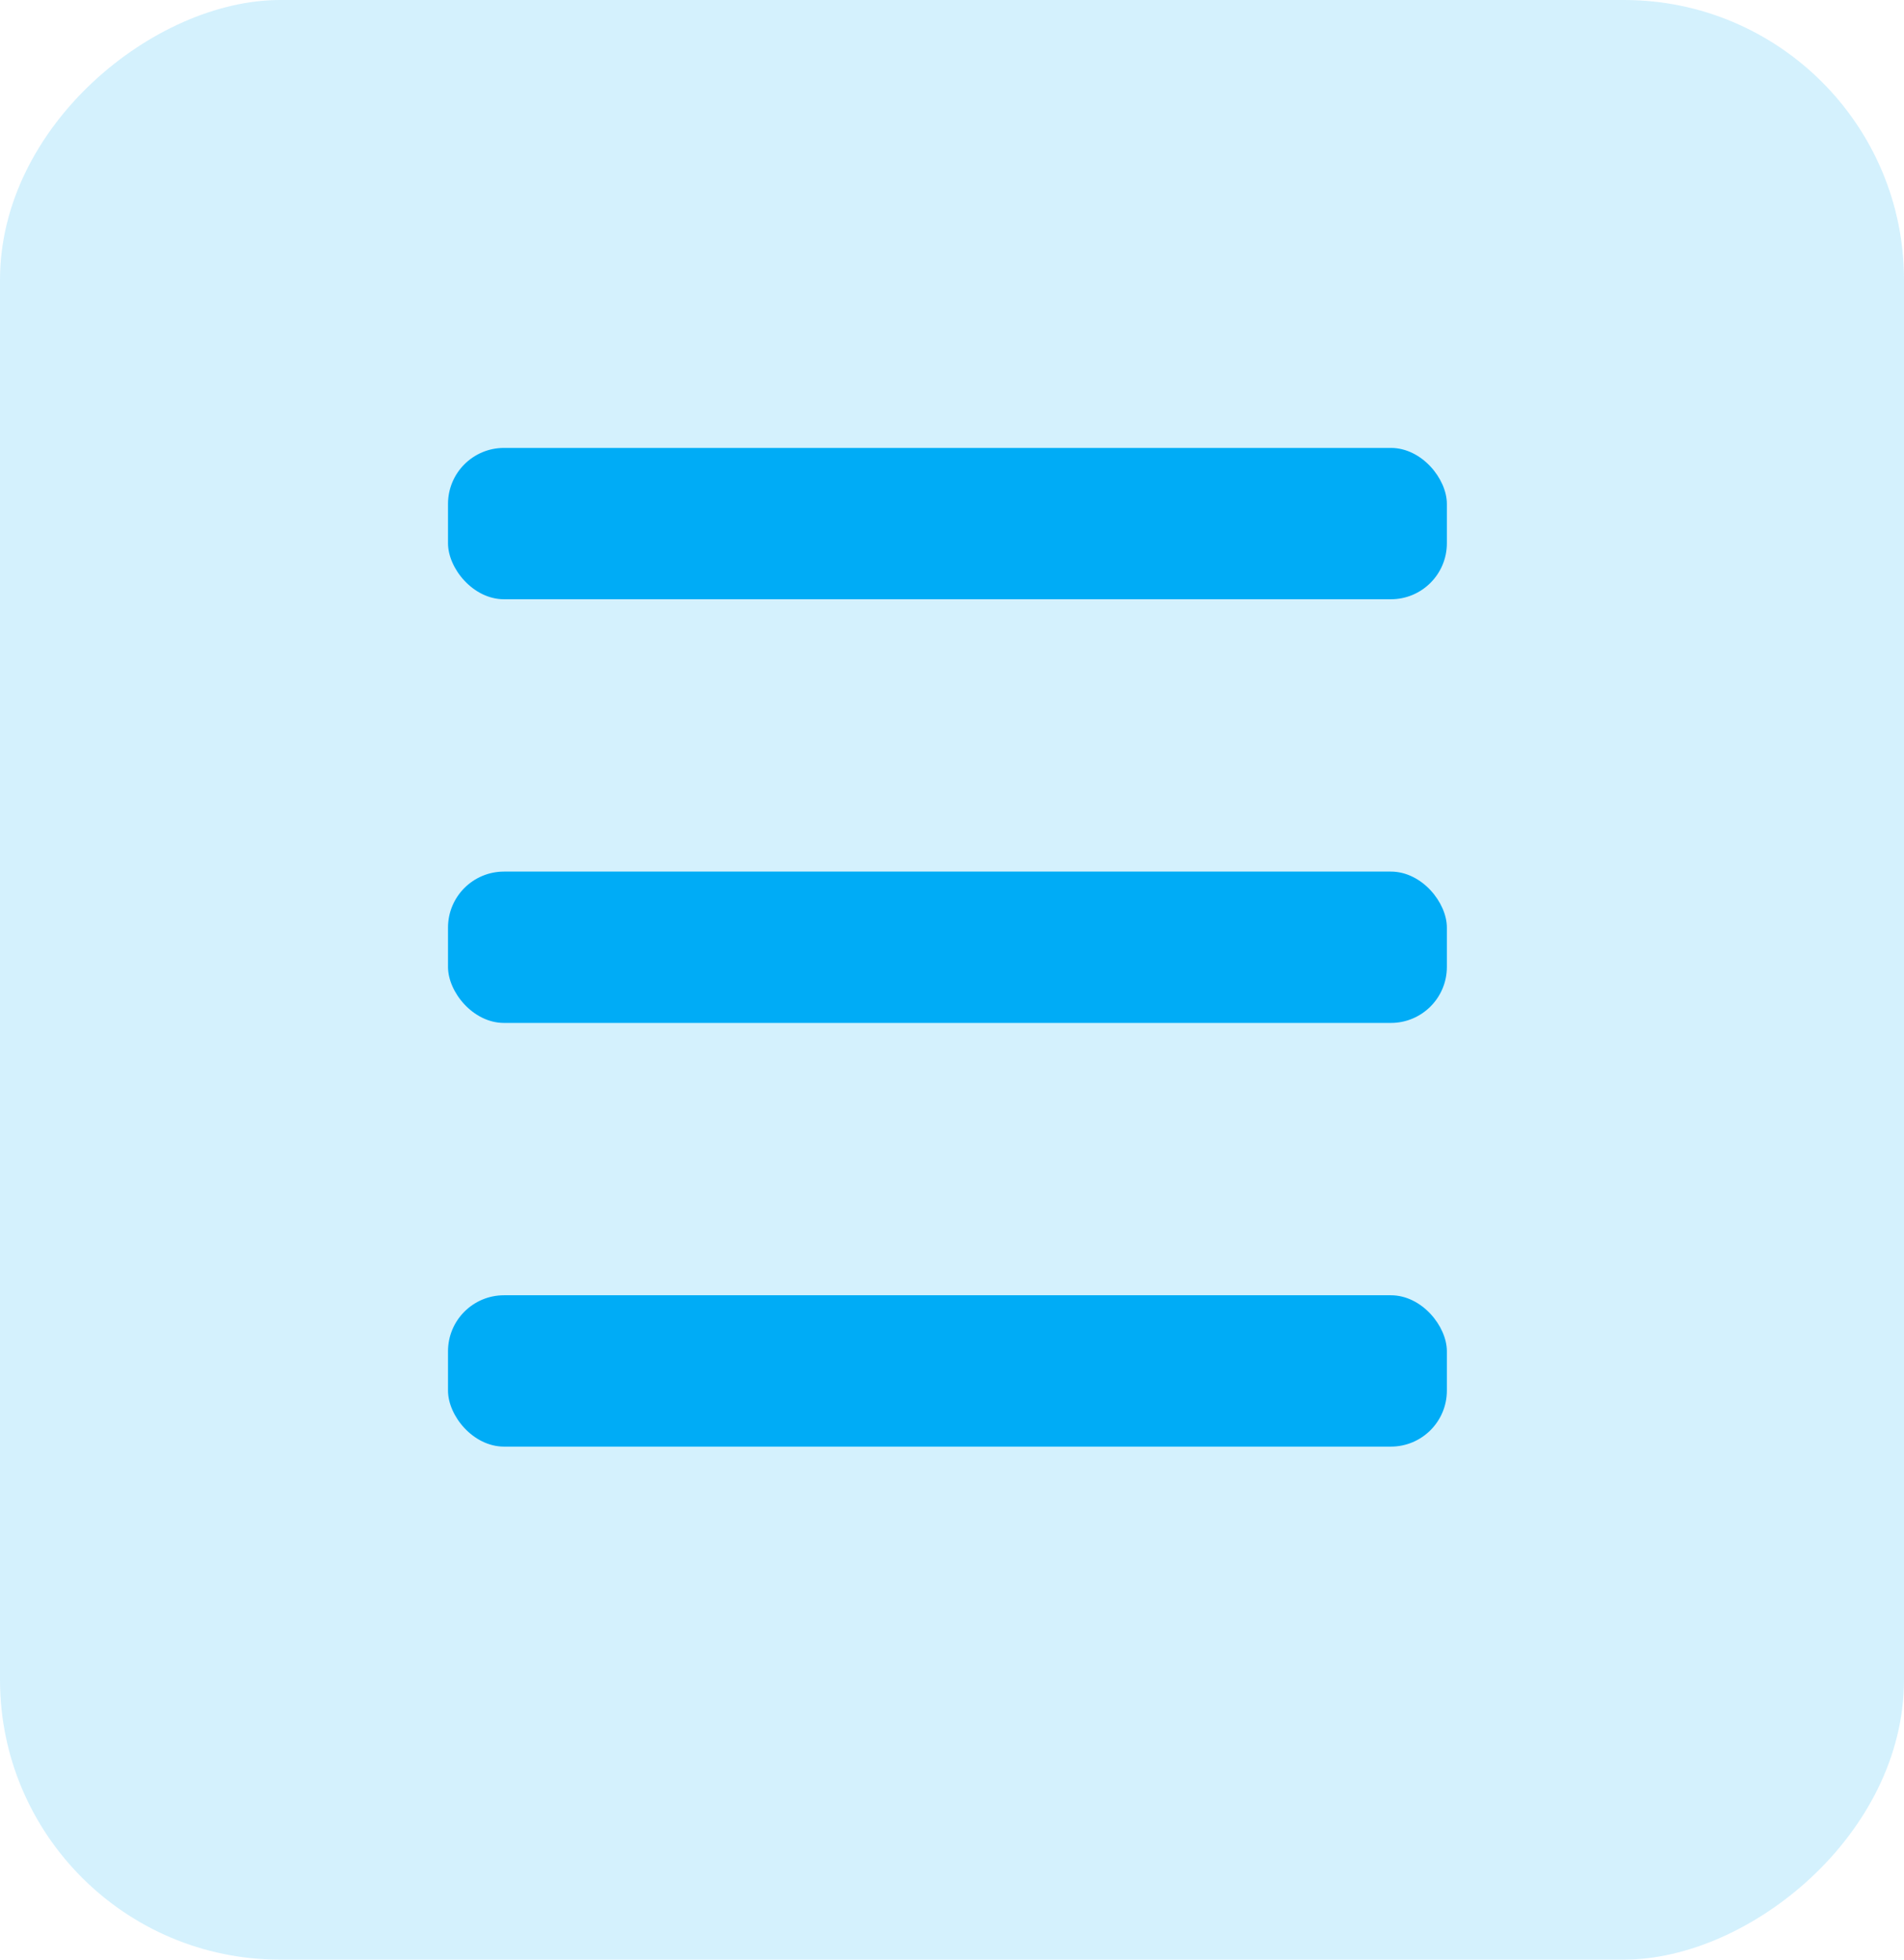 <svg width="34" height="35" viewBox="0 0 34 35" fill="none" xmlns="http://www.w3.org/2000/svg">
<rect x="34" width="35" height="34" rx="5" transform="rotate(90 34 0)" fill="#00ACF6" fill-opacity="0.17"/>
<rect x="8" y="8" width="17.837" height="2.703" rx="1" fill="#00ACF6"/>
<rect x="8" y="15.567" width="17.837" height="2.703" rx="1" fill="#00ACF6"/>
<rect x="8" y="23.134" width="17.837" height="2.703" rx="1" fill="#00ACF6"/>
</svg>
